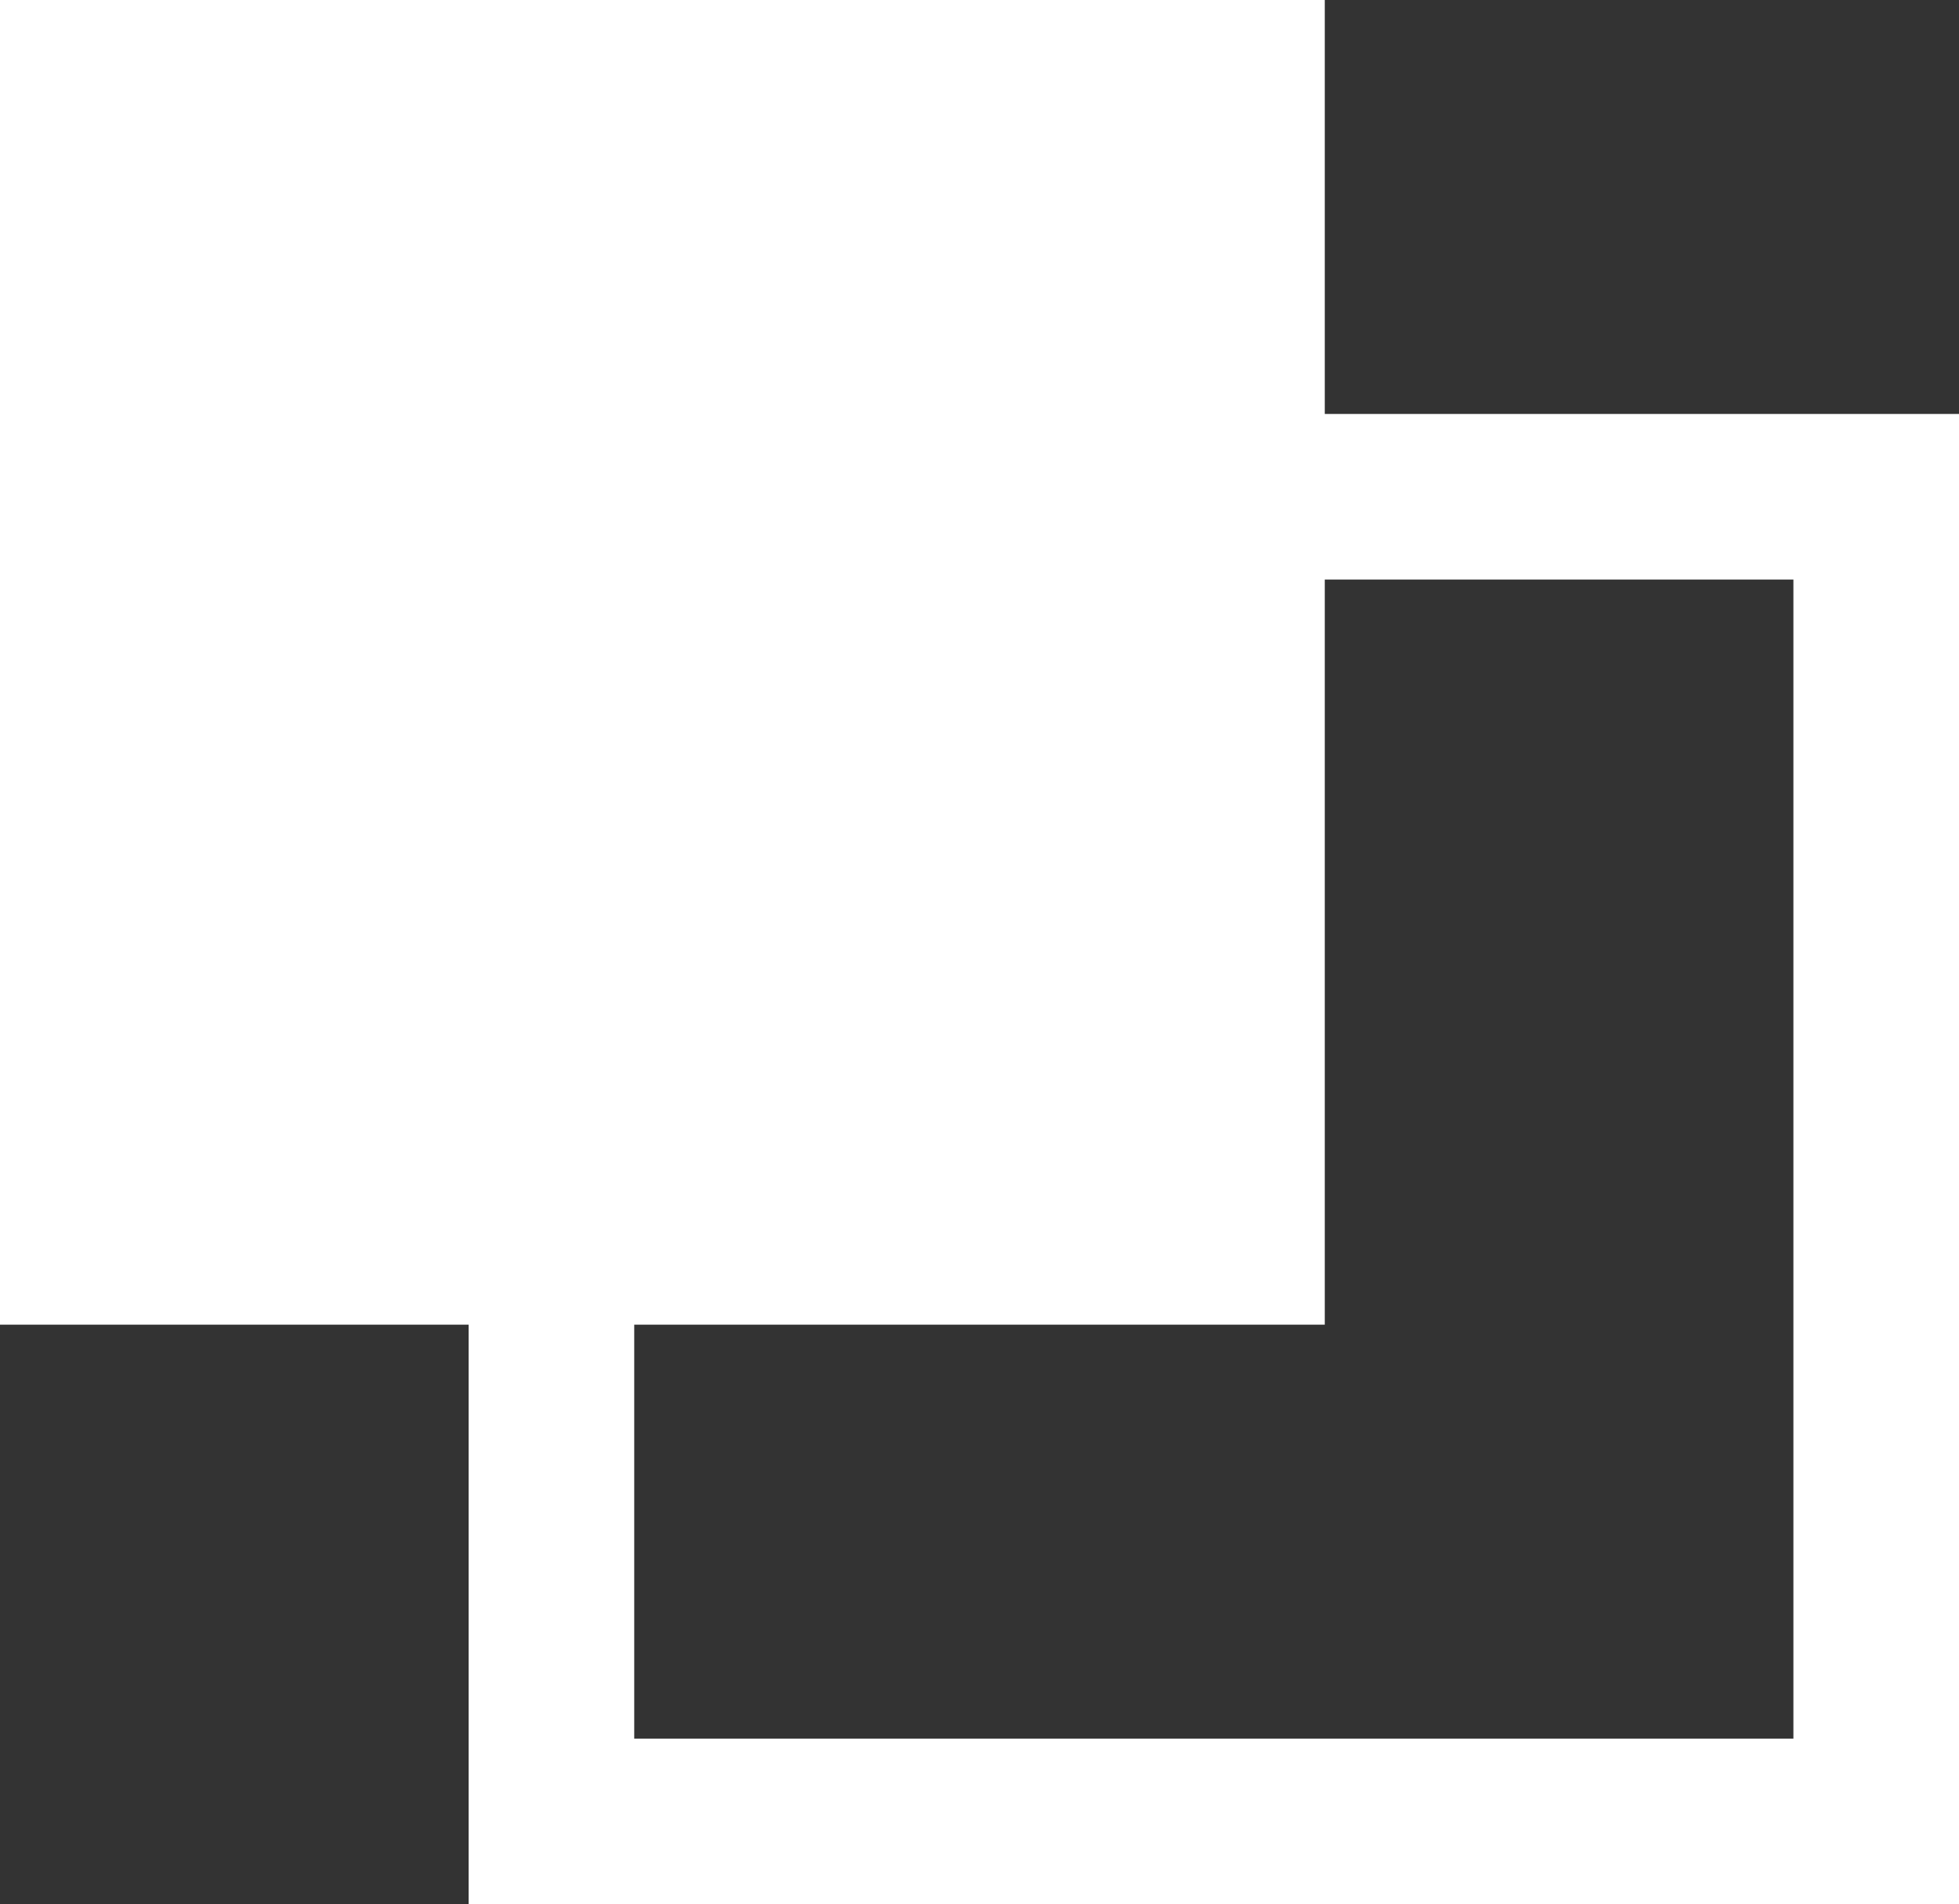 <svg xmlns="http://www.w3.org/2000/svg" viewBox="0 0 11.83 11.5"><rect x="0" y="0" width="11.83" height="11.5" fill="#333333" stroke="none"/><defs><style>.cls-1{fill:#fff;}.cls-2{fill:none;stroke:#fff;stroke-miterlimit:10;}</style></defs><title>nav_blank</title><g id="レイヤー_2" data-name="レイヤー 2"><g id="レイヤー_1-2" data-name="レイヤー 1"><rect class="cls-1" width="8" height="8"/><rect class="cls-2" x="3.33" y="3" width="8" height="8"/></g></g></svg>